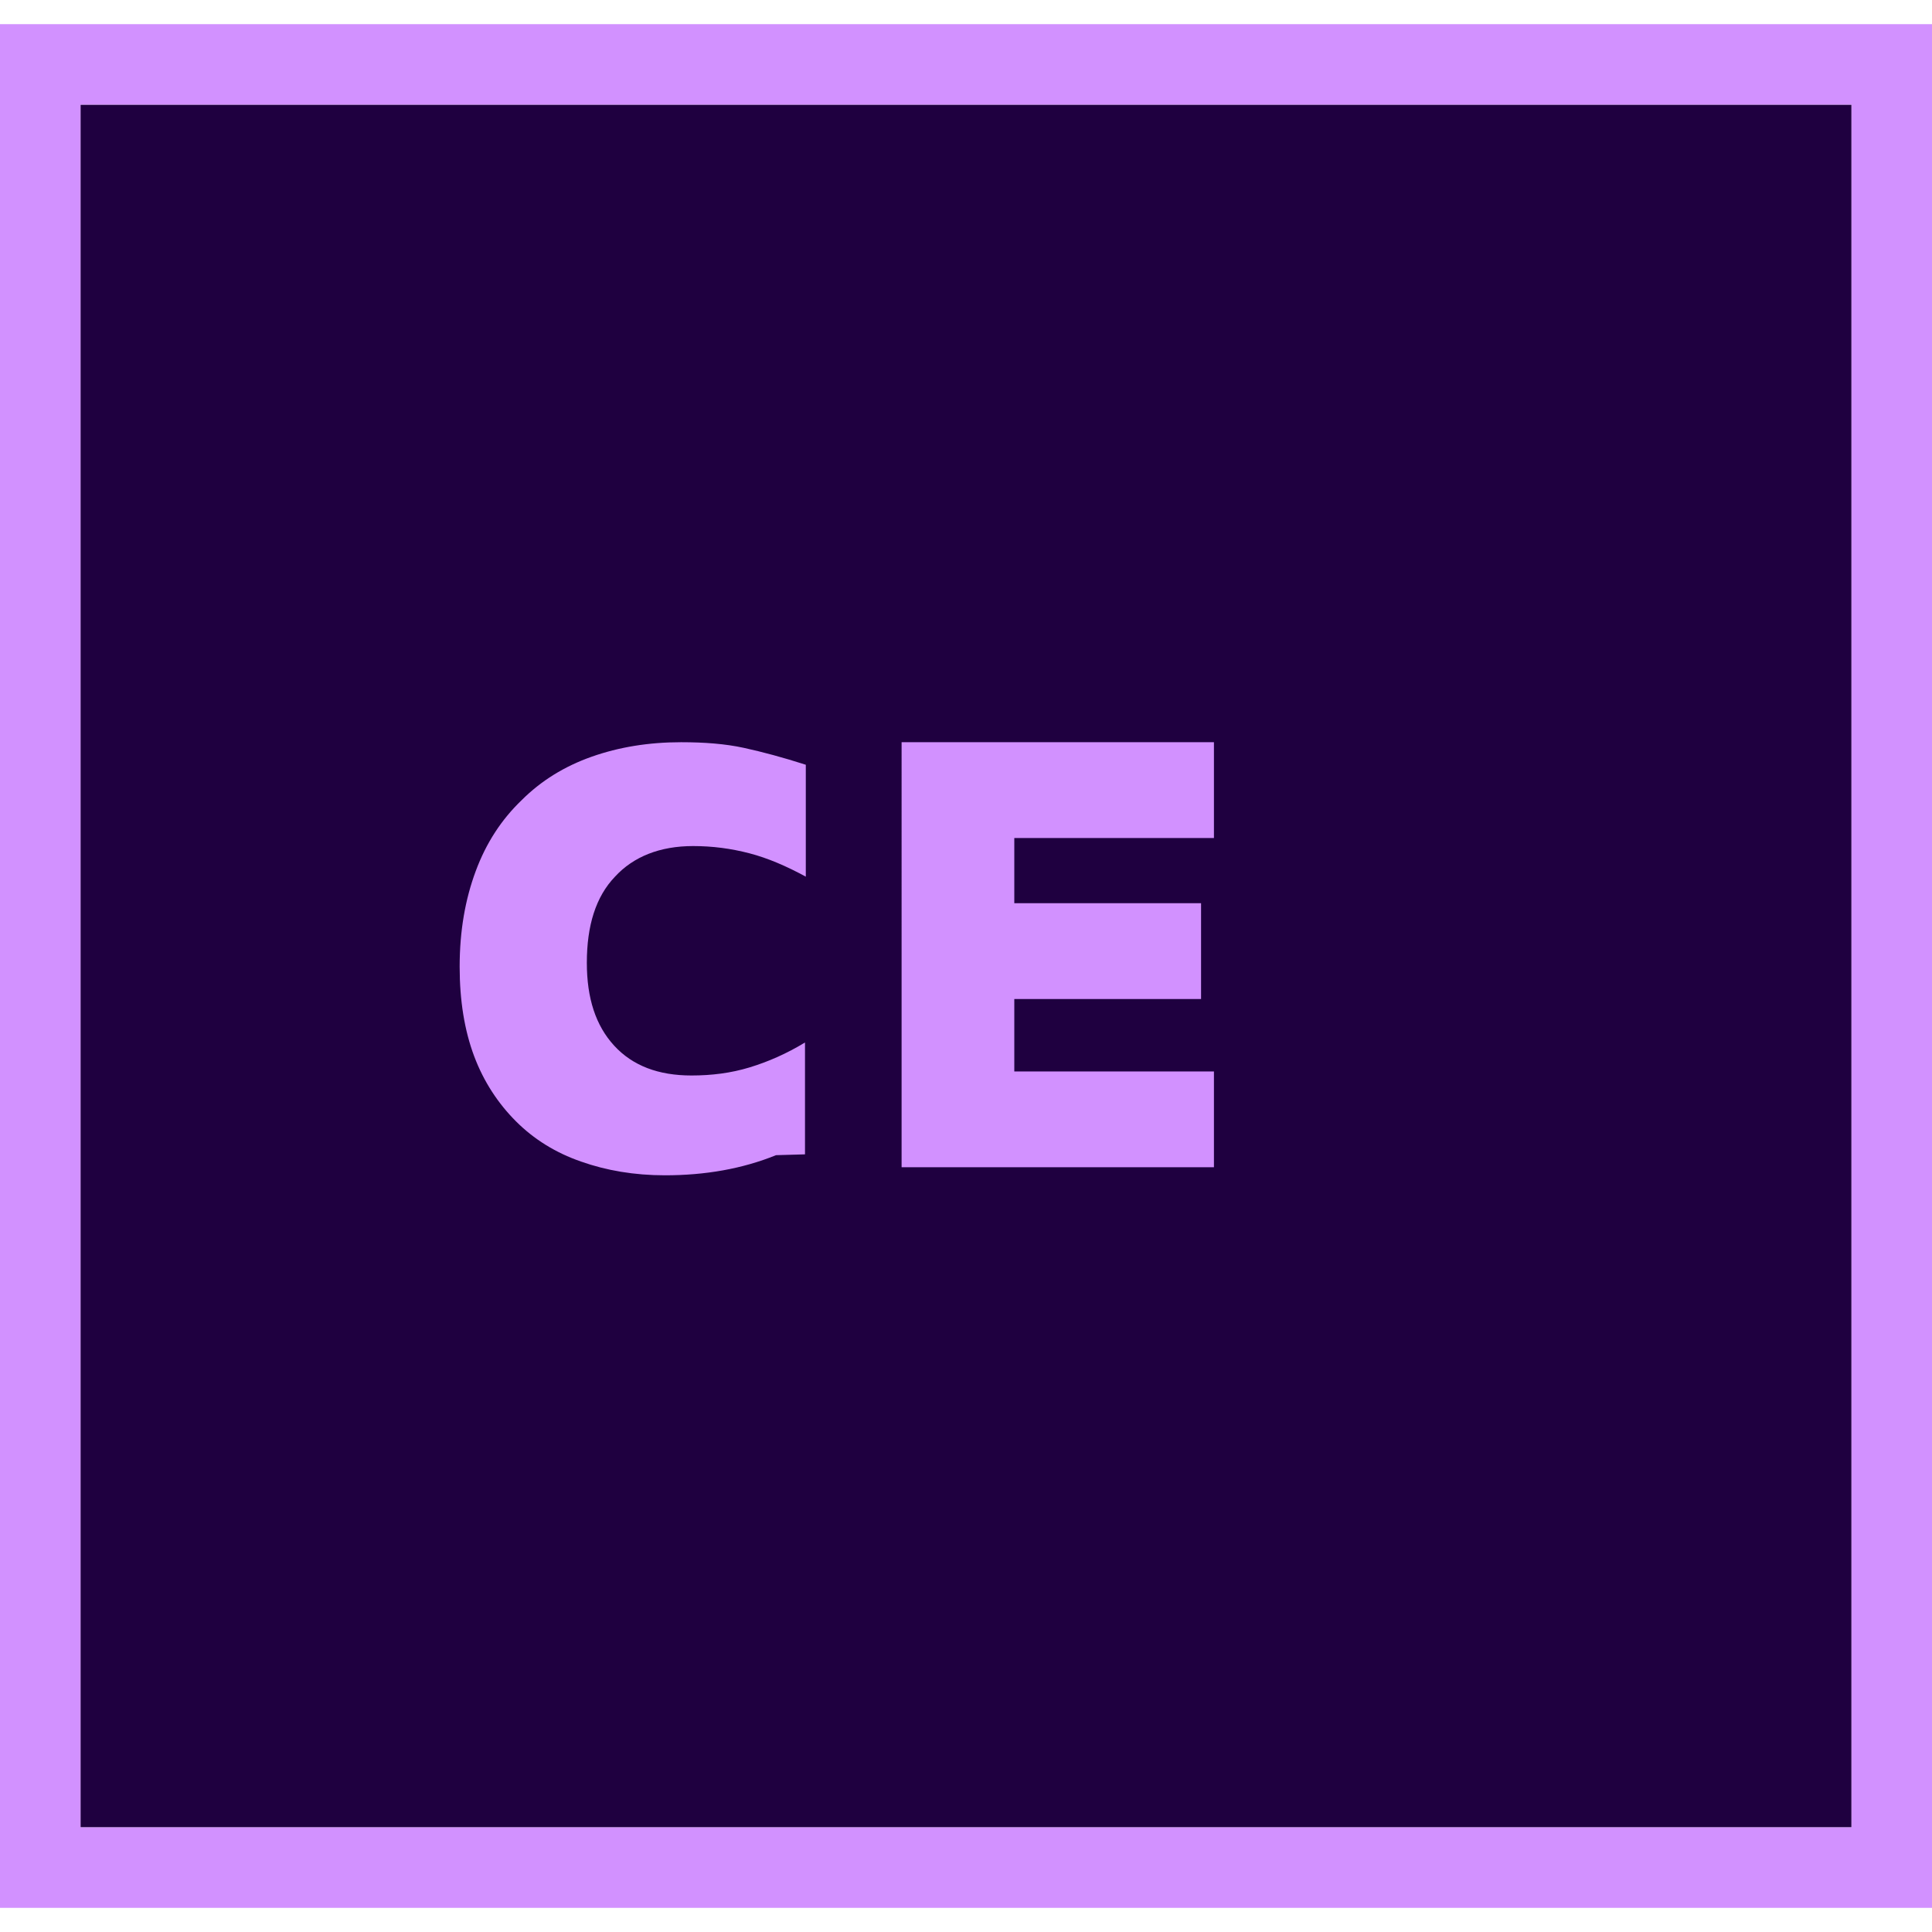 <svg xmlns="http://www.w3.org/2000/svg" viewBox="0 0 240 234" width="64" height="64">
  <path fill="#1F0040" d="M10 10h220v214H10z"/>
  <path fill="#D291FF" d="M0 0v234h240V0H0zm10 10h220v214H10V10z"/>
  <path fill="#D291FF" d="M96.4 140.5c-4.2 1.7-8.8 2.5-13.8 2.5-3.8 0-7.3-0.6-10.4-1.7-3.2-1.1-5.9-2.8-8.1-5-2.2-2.2-4-4.9-5.2-8.1-1.2-3.2-1.8-6.9-1.8-11.1 0-4.5 0.7-8.4 2-11.9 1.3-3.5 3.2-6.4 5.7-8.8 2.4-2.4 5.3-4.2 8.7-5.4 3.4-1.2 7.1-1.8 11.1-1.8 2.9 0 5.5 0.2 7.8 0.7 2.3 0.5 4.9 1.2 7.7 2.1v13.9c-2.4-1.3-4.7-2.3-7-2.9-2.3-0.6-4.6-0.9-7-0.9-4.1 0-7.4 1.3-9.7 3.8-2.4 2.5-3.5 6.1-3.5 10.7 0 4.4 1.1 7.8 3.4 10.3 2.3 2.5 5.5 3.7 9.6 3.7 2.5 0 4.9-0.3 7.2-1 2.3-0.7 4.6-1.7 6.9-3.1v13.9h-0.1zM150.8 142h-38.8V89.2h38.8v11.9h-24.8v8.1h23.2v11.9h-23.2v9h24.8V142z"/>
</svg> 